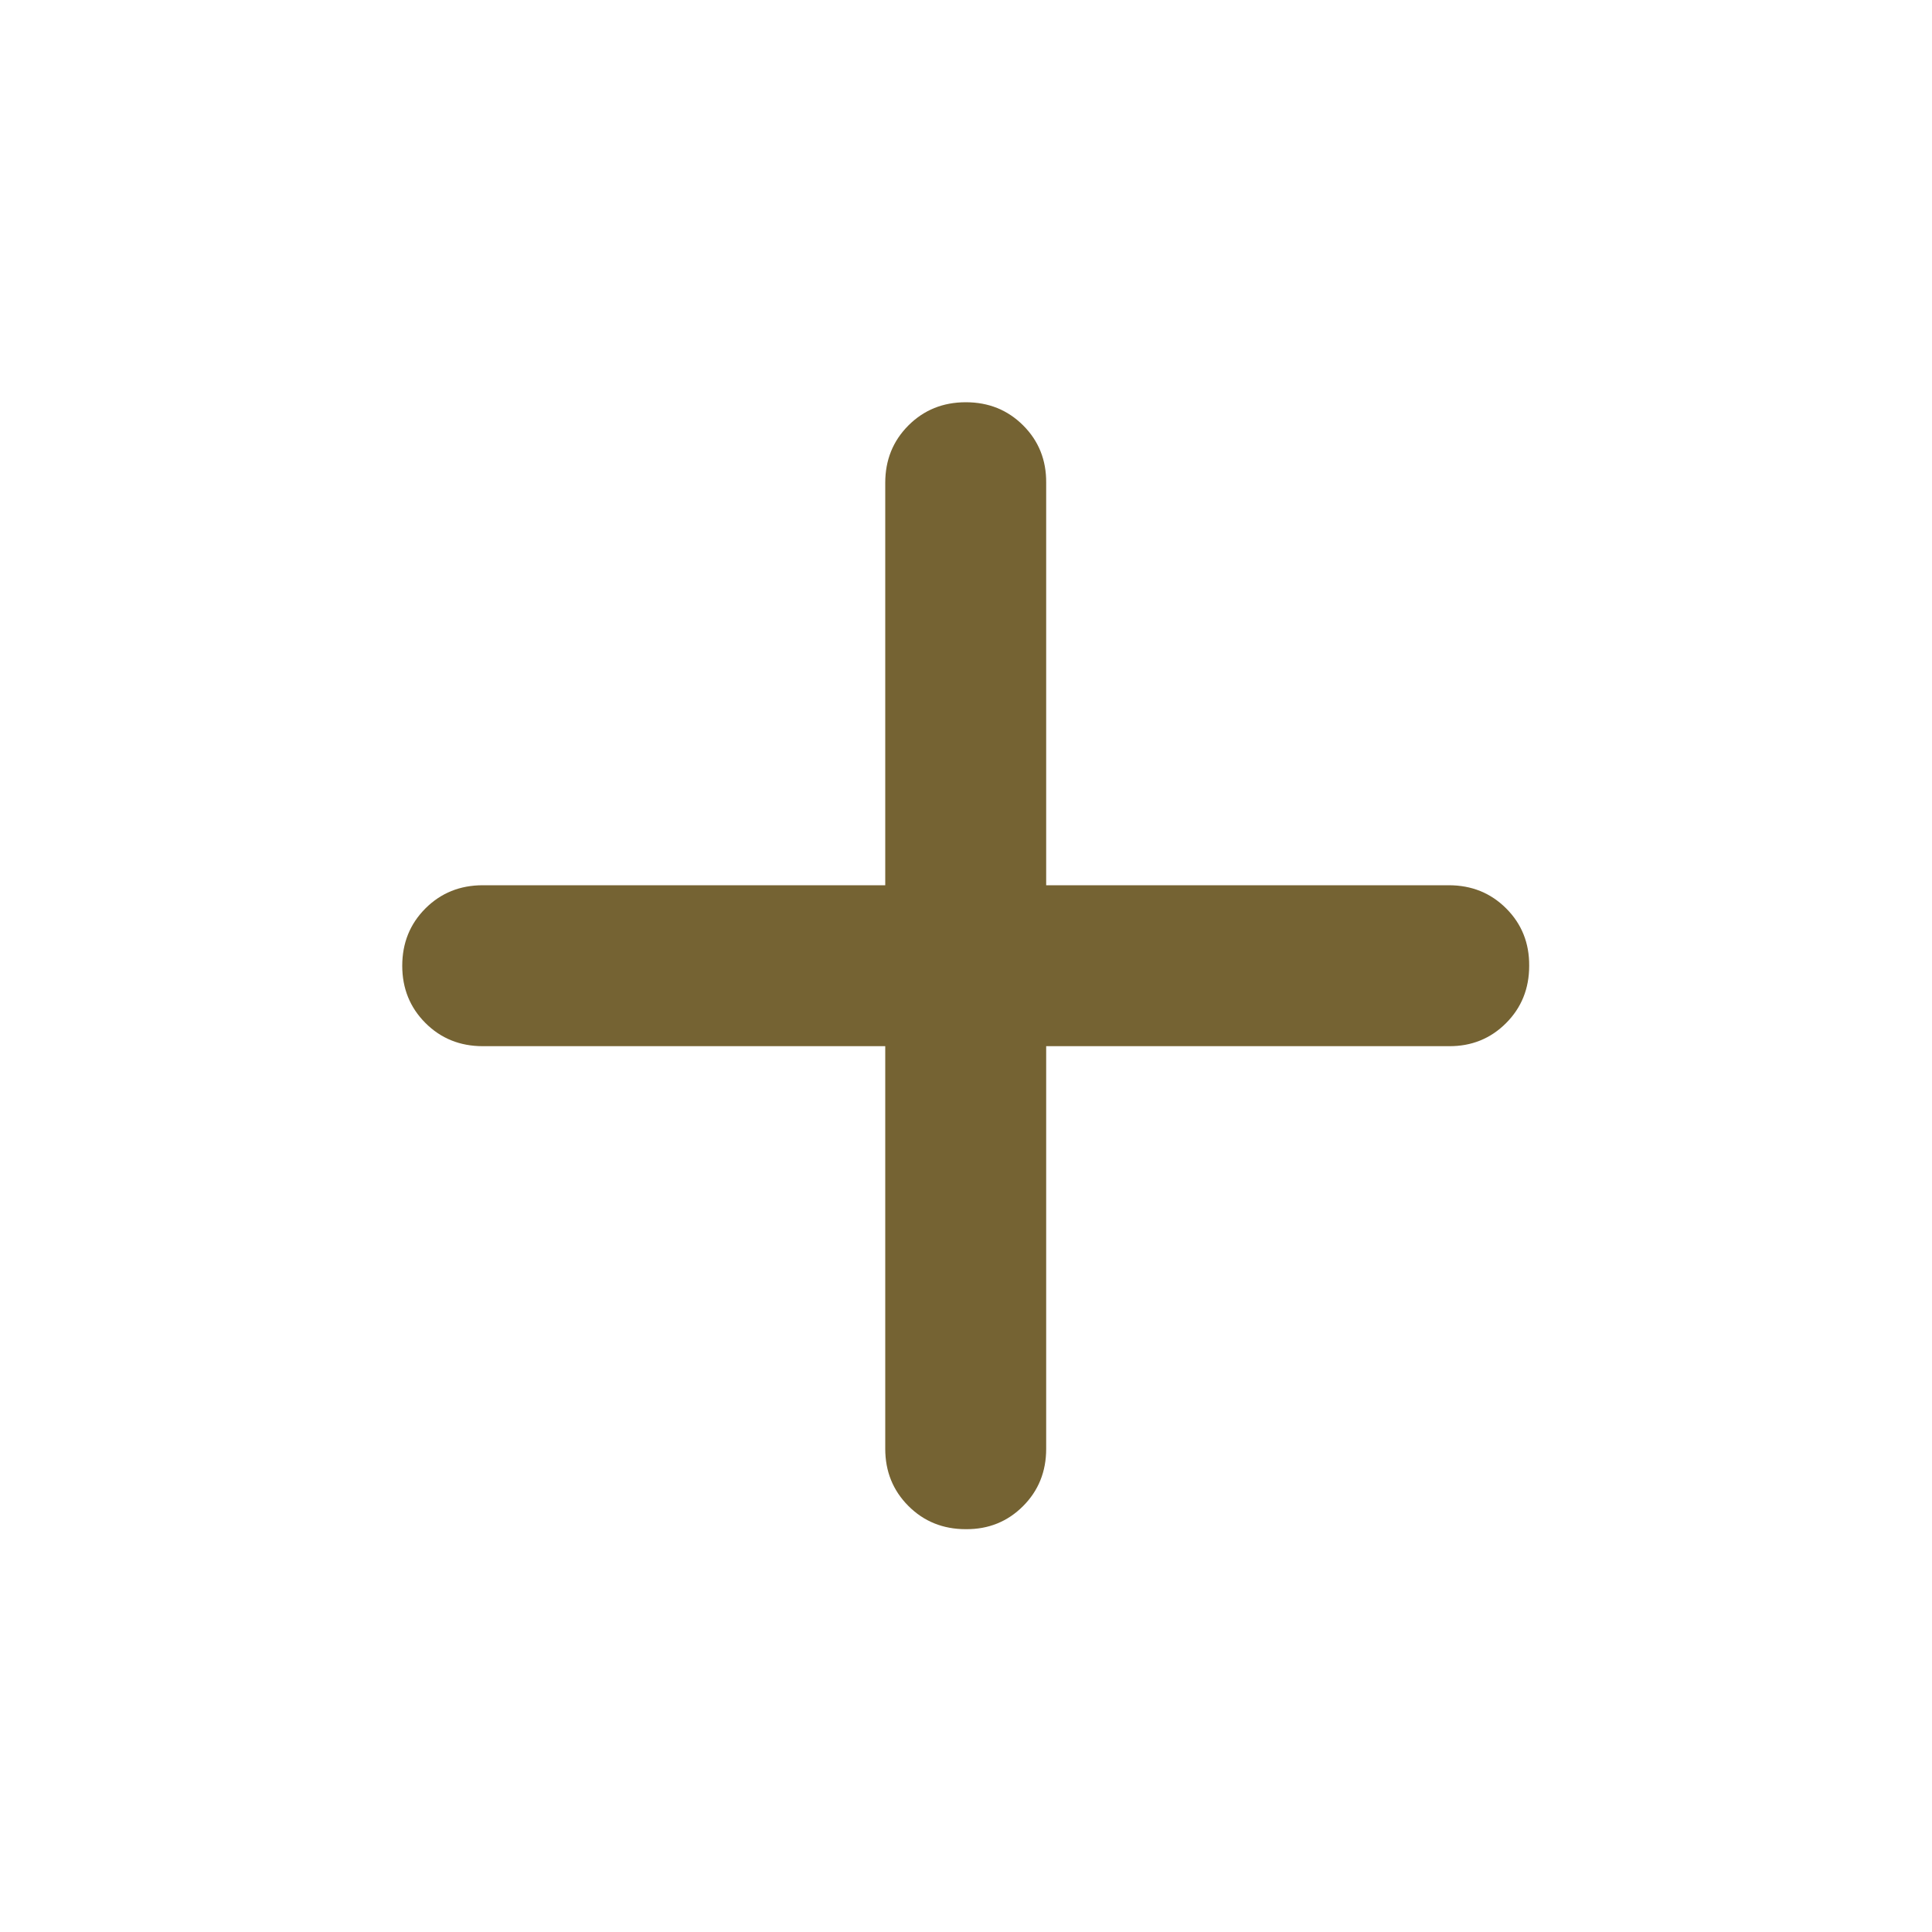 <svg width="10" height="10" viewBox="0 0 10 10" fill="none" xmlns="http://www.w3.org/2000/svg">
<path d="M4.999 7.915C4.881 7.915 4.782 7.875 4.702 7.795C4.622 7.715 4.582 7.616 4.582 7.499V5.415H2.499C2.381 5.415 2.282 5.375 2.202 5.295C2.122 5.215 2.082 5.116 2.082 4.999C2.082 4.881 2.122 4.782 2.202 4.702C2.282 4.622 2.381 4.582 2.499 4.582H4.582V2.499C4.582 2.381 4.622 2.282 4.702 2.202C4.782 2.122 4.881 2.082 4.999 2.082C5.117 2.082 5.216 2.122 5.296 2.202C5.376 2.282 5.416 2.381 5.415 2.499V4.582H7.499C7.617 4.582 7.716 4.622 7.796 4.702C7.876 4.782 7.916 4.881 7.915 4.999C7.915 5.117 7.875 5.216 7.795 5.296C7.715 5.376 7.616 5.416 7.499 5.415H5.415V7.499C5.415 7.617 5.375 7.716 5.295 7.796C5.215 7.876 5.116 7.916 4.999 7.915Z" fill="#756333"/>
</svg>
